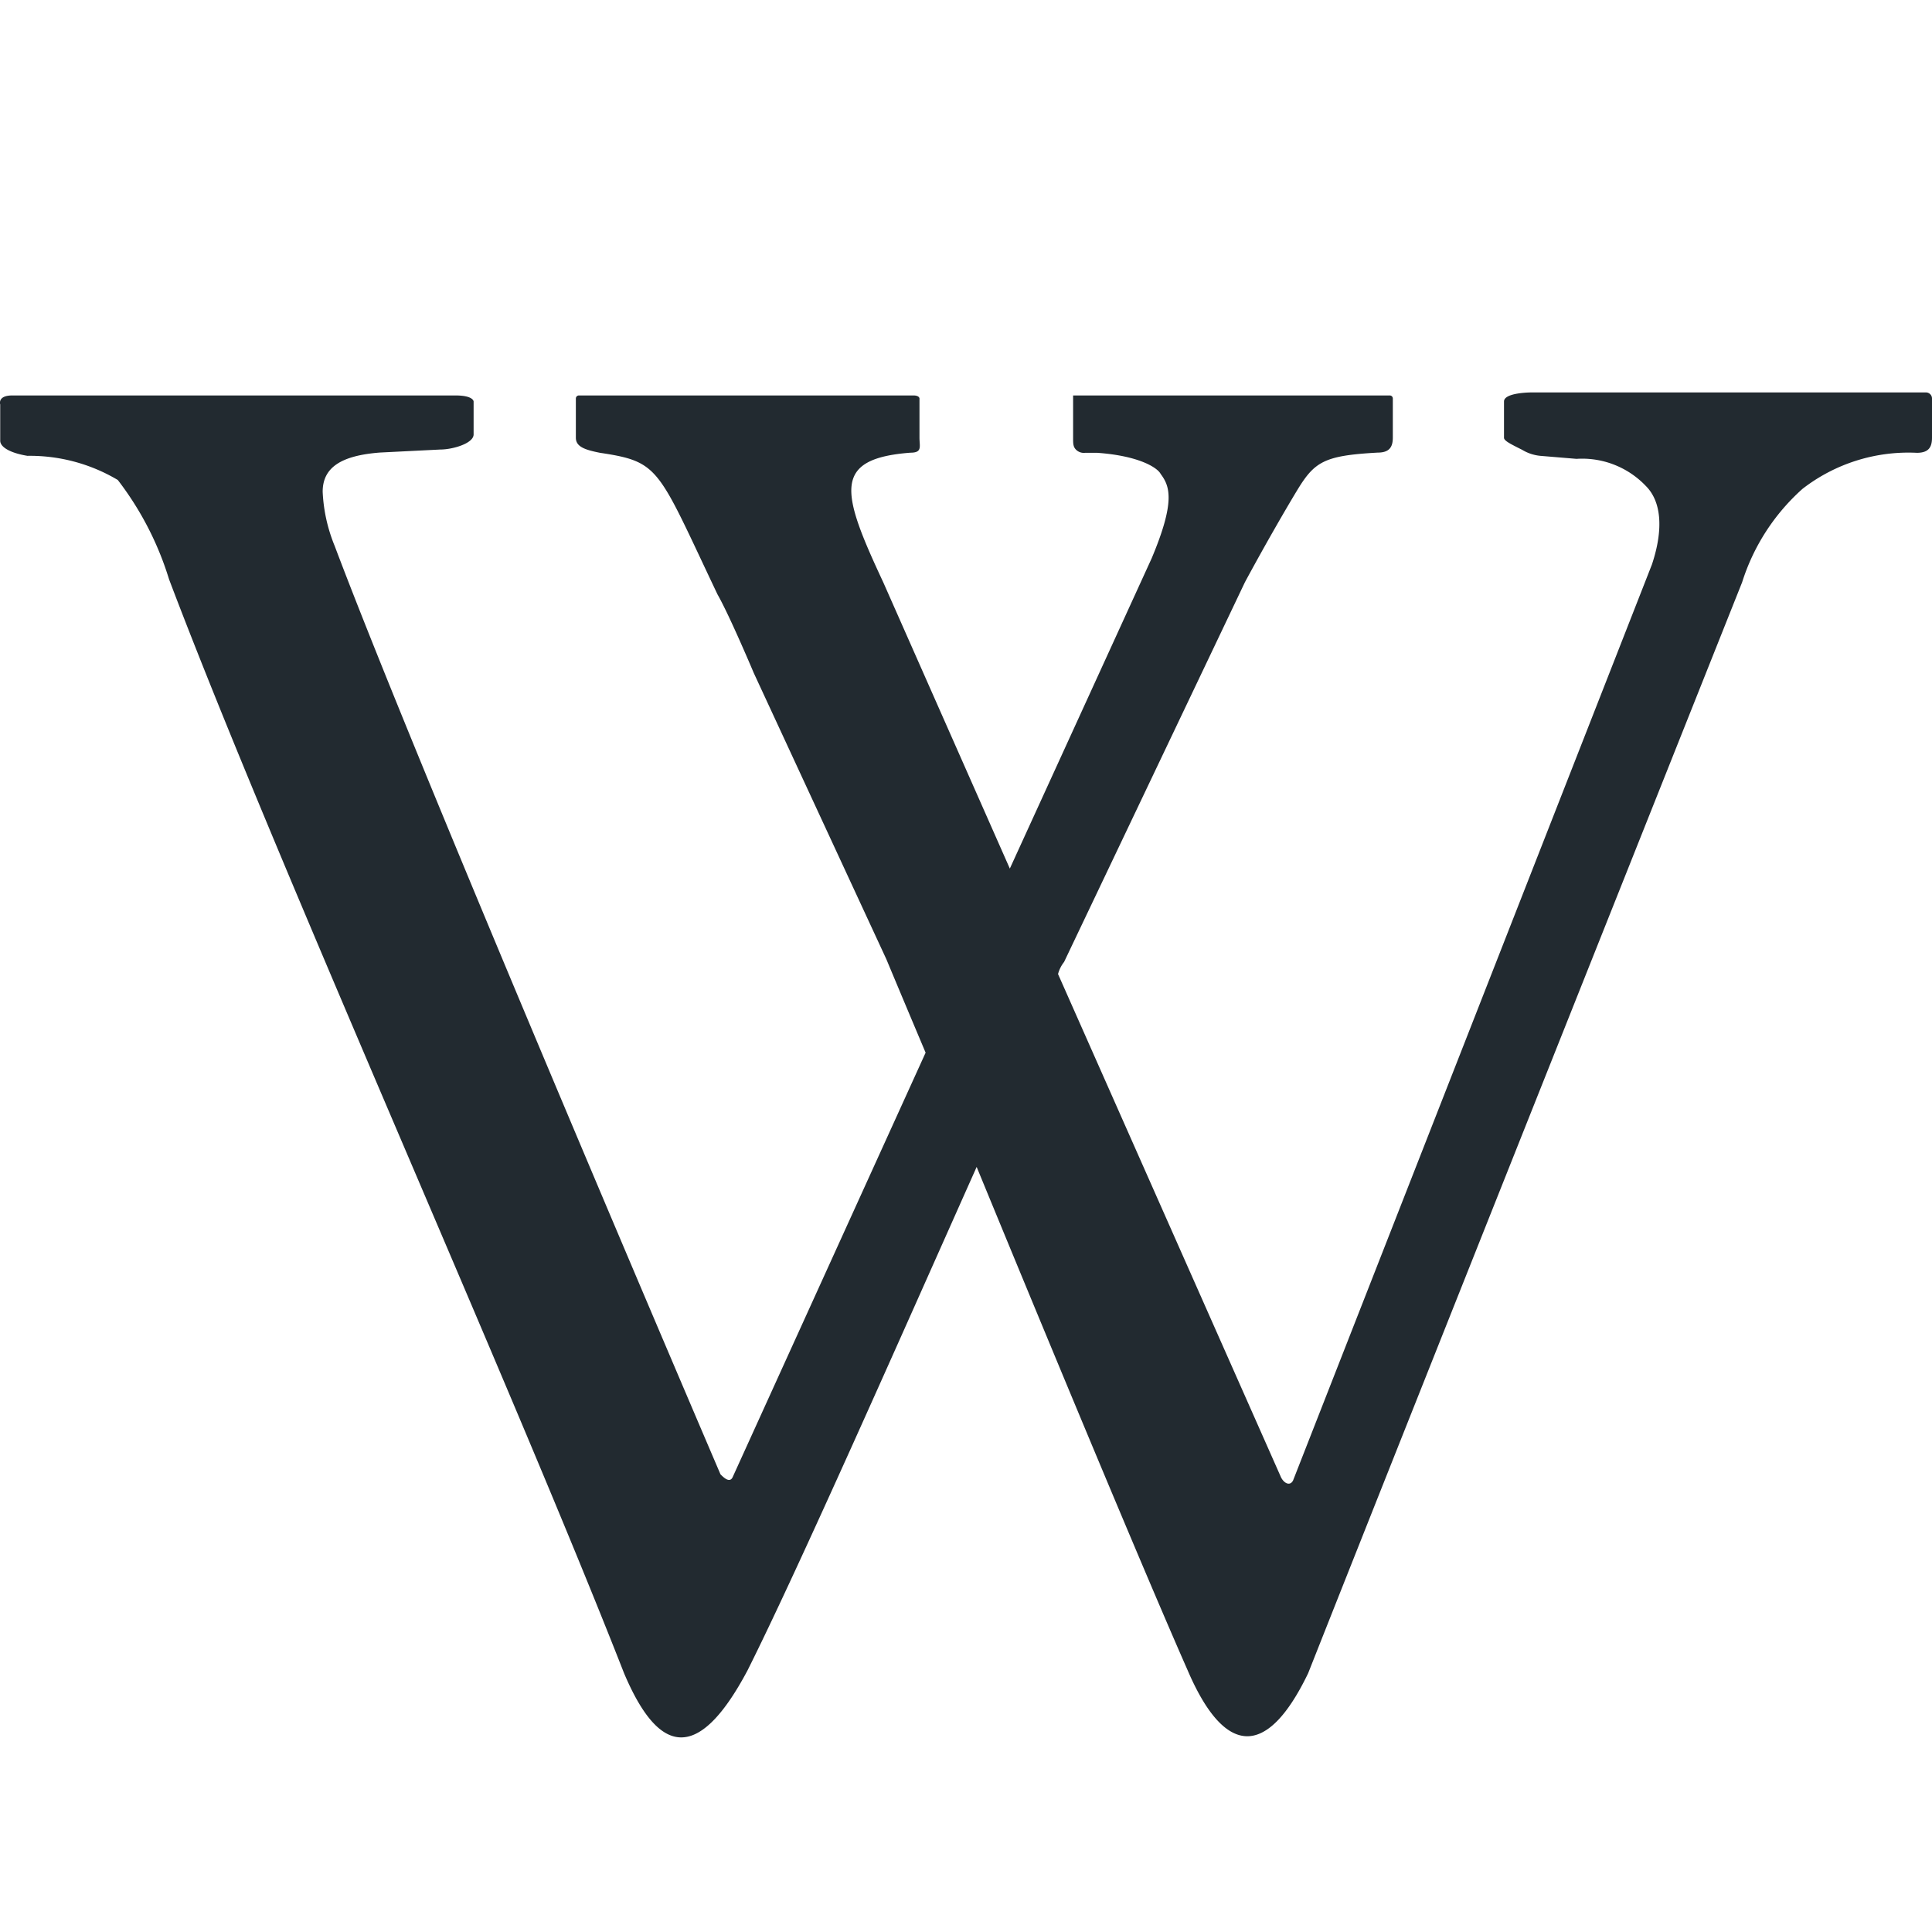 <svg xmlns="http://www.w3.org/2000/svg" viewBox="0 0 64 64" aria-labelledby="title" aria-describedby="desc"><path data-name="layer1" d="M35.548 14.5c0 .2 0 .3.1.4a.367.367 0 0 0 .3.1h.4c1.4.1 2 .5 2.1.7.3.4.5.9-.3 2.8l-4.696 10.273-4.193-9.484c-1.4-2.995-1.7-4.093.9-4.293.4 0 .3-.2.3-.5V13.2s0-.1-.2-.1H19.176a.1.1 0 0 0-.1.1v1.3c0 .3.3.4.8.5 2 .3 1.9.5 3.893 4.692.4.7 1.2 2.6 1.2 2.6l4.393 9.484s.5 1.2 1.3 3.095l-6.395 14.068c-.1.2-.3 0-.4-.1 0 0-9.883-23.061-12.778-30.748a5.343 5.343 0 0 1-.4-1.8c0-.8.6-1.2 1.9-1.3l2-.1c.4 0 1.1-.2 1.1-.5V13.3s0-.2-.6-.2H.407c-.5 0-.4.3-.4.3v1.2c0 .2.3.4.9.5a5.7 5.7 0 0 1 2.995.8A10.373 10.373 0 0 1 5.6 19.19c3.593 9.484 11.28 26.555 15.073 36.238 1.1 2.6 2.4 3.095 4.093-.1 1.7-3.394 5.091-11.081 7.587-16.672 2.3 5.591 5.491 13.278 6.988 16.672 1.2 2.8 2.6 2.995 3.993.1 3.594-9.085 14.376-36.139 14.376-36.139a6.949 6.949 0 0 1 2-3.095A5.728 5.728 0 0 1 63.5 15c.4 0 .5-.2.5-.5v-1.3a.2.2 0 0 0-.2-.2H50.722s-.9 0-.9.3v1.2c0 .1.2.2.6.4a1.419 1.419 0 0 0 .6.2l1.2.1a2.913 2.913 0 0 1 2.3.9c.5.5.6 1.4.2 2.6L42.836 49.039c-.1.2-.3.1-.4-.1l-7.387-16.672a1.093 1.093 0 0 1 .2-.4l5.99-12.579c.7-1.3 1.4-2.5 1.7-2.995.6-1 .9-1.2 2.7-1.3.4 0 .5-.2.5-.5V13.2a.1.1 0 0 0-.1-.1H35.548" fill="#222a30"/></svg>